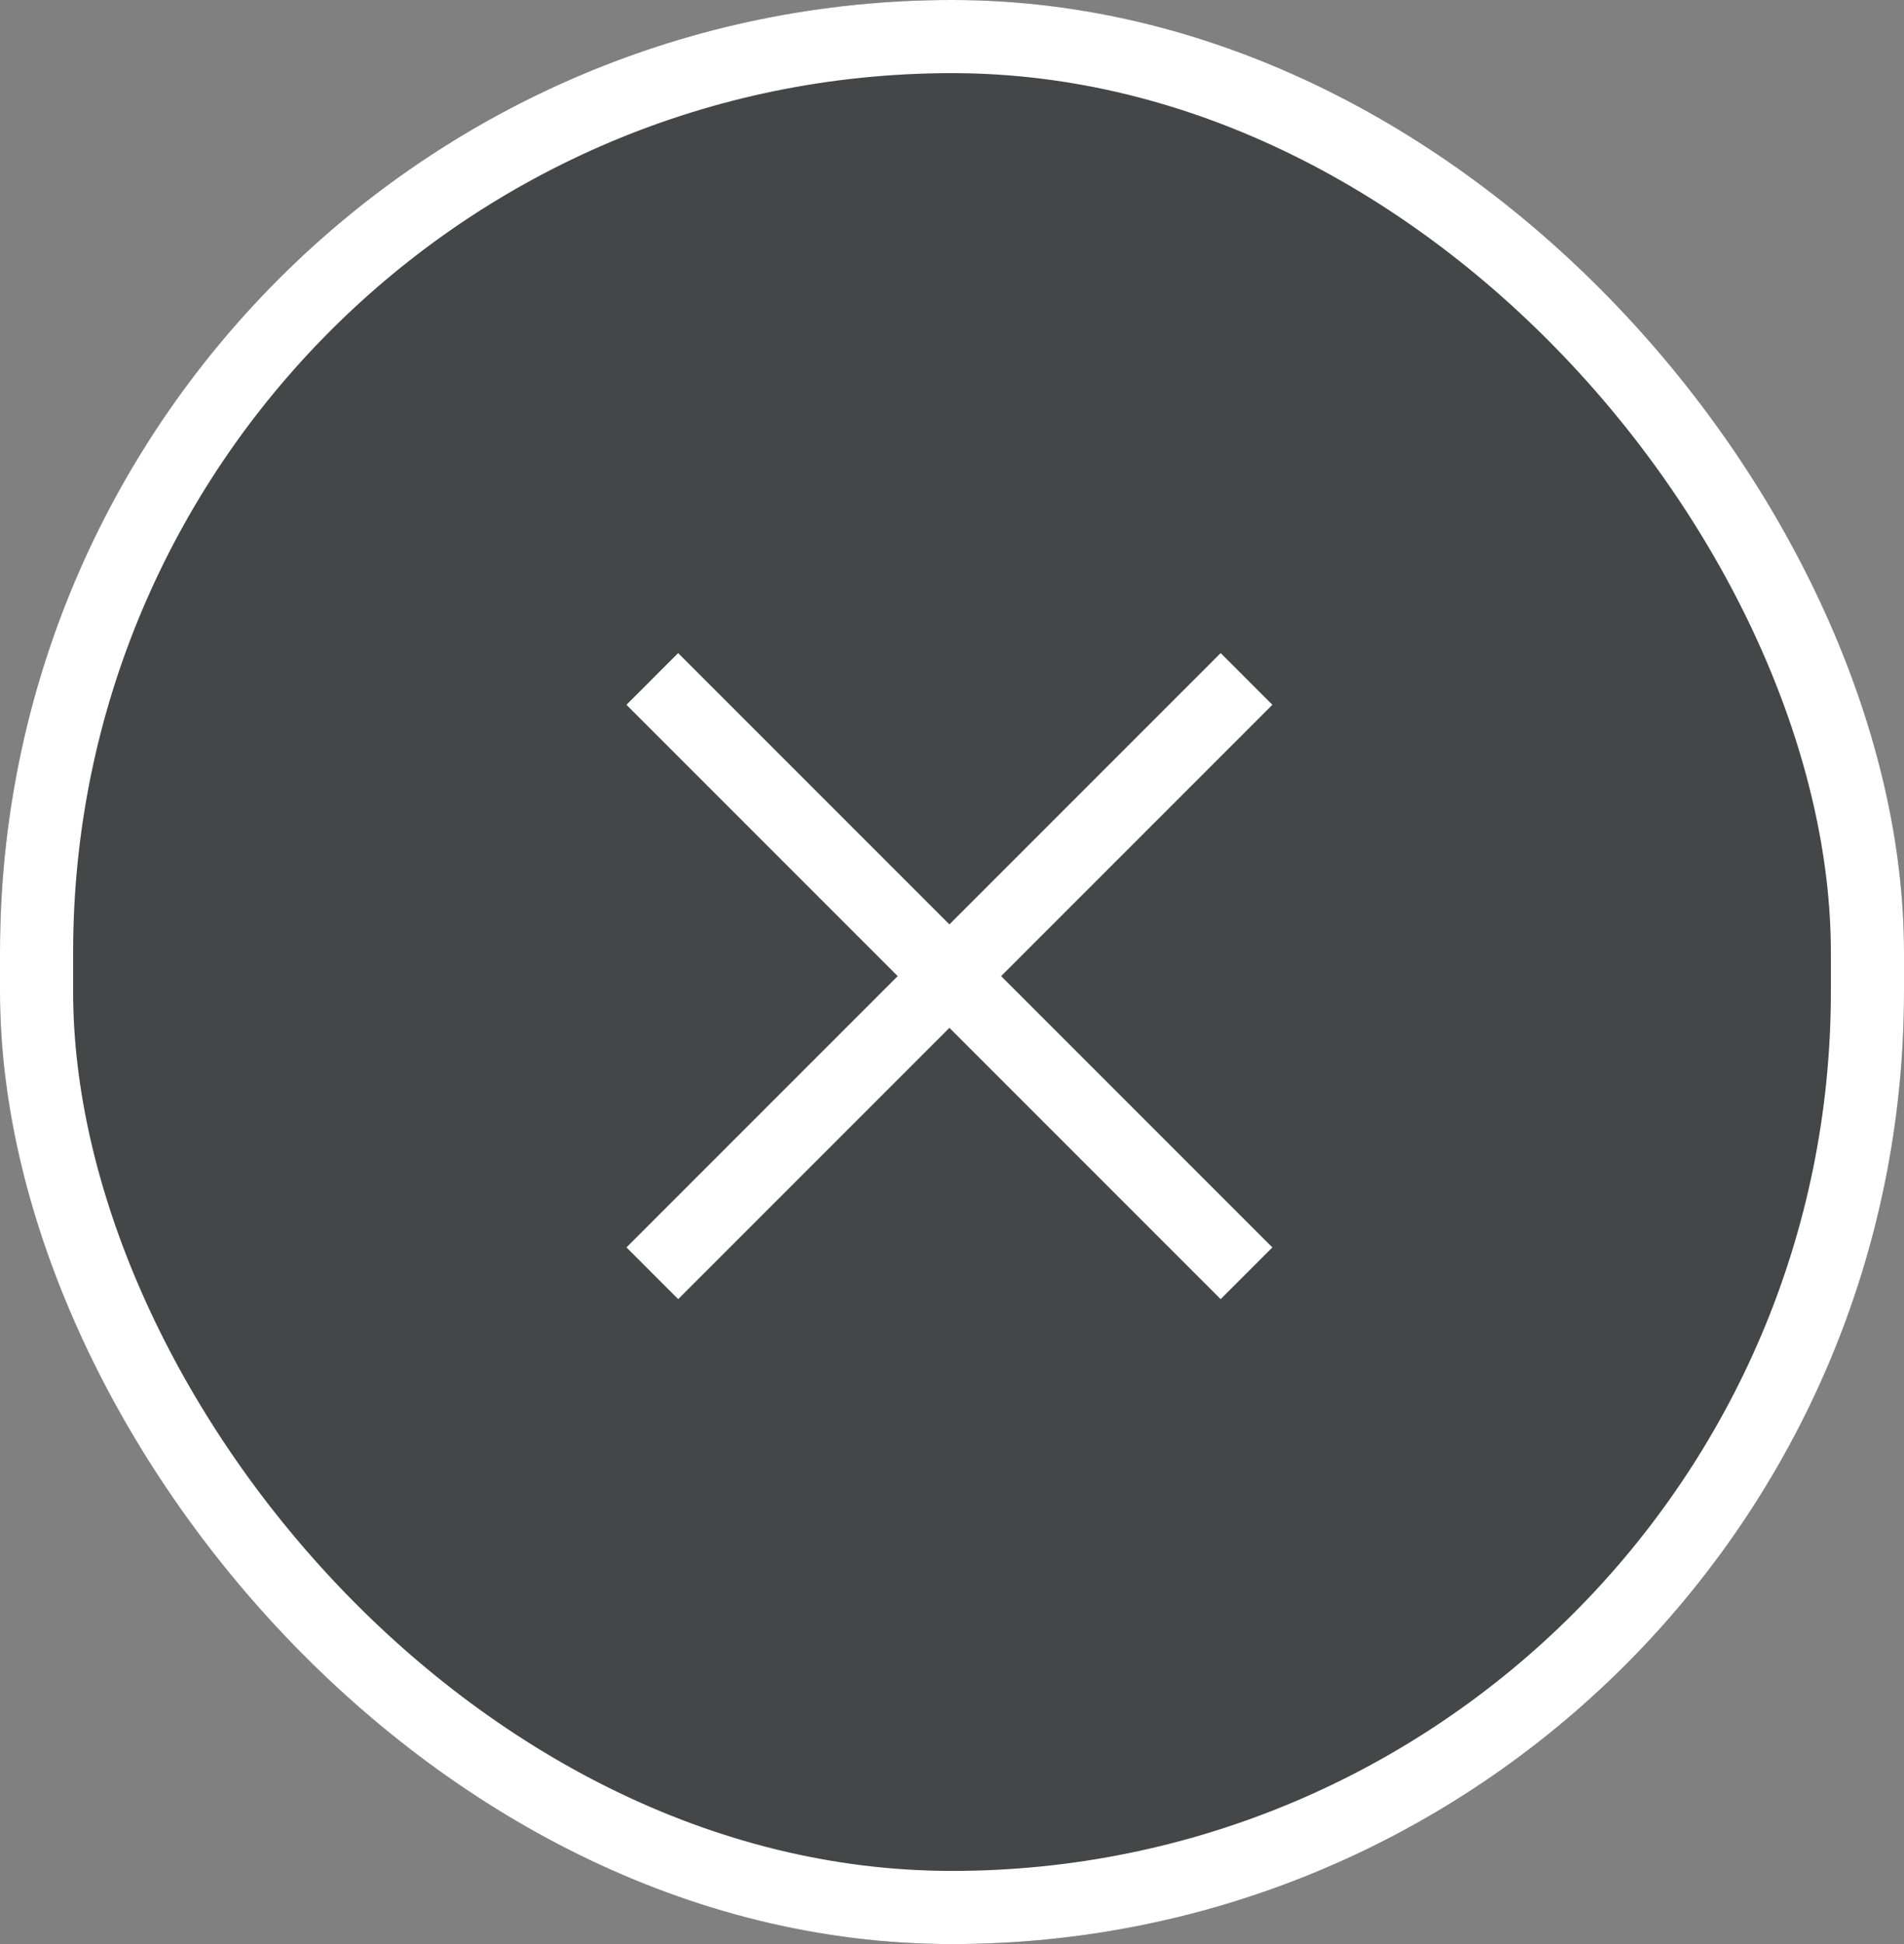 <svg xmlns="http://www.w3.org/2000/svg" viewBox="0 0 52.071 53.156">
    <rect x="0" y="0" width="52.071" height="53.156" fill="#808080" stroke="none"/>
    <defs>
        <style>
            .cls-1{fill:#444648;stroke-miterlimit:10}.cls-1,.cls-2{stroke:#fff;stroke-width:2px}.cls-2,.cls-4{fill:none}.cls-3{stroke:none}
        </style>
    </defs>
    <g id="close" transform="translate(-1067 -474.172)">
        <g id="bg" class="cls-1" transform="translate(1067 474.172)">
            <rect width="52.071" height="53.156" class="cls-3" rx="26.036"/>
            <rect width="50.071" height="51.156" x="1" y="1" class="cls-4" rx="25.036"/>
        </g>
        <g id="close-2" data-name="close" transform="translate(1084.839 492.736)">
            <path id="線_3" d="M0 0v22.982" class="cls-2" data-name="線 3" transform="rotate(45 8.126 19.617)"/>
            <path id="線_4" d="M0 0v22.982" class="cls-2" data-name="線 4" transform="rotate(-45)"/>
        </g>
    </g>
</svg>
